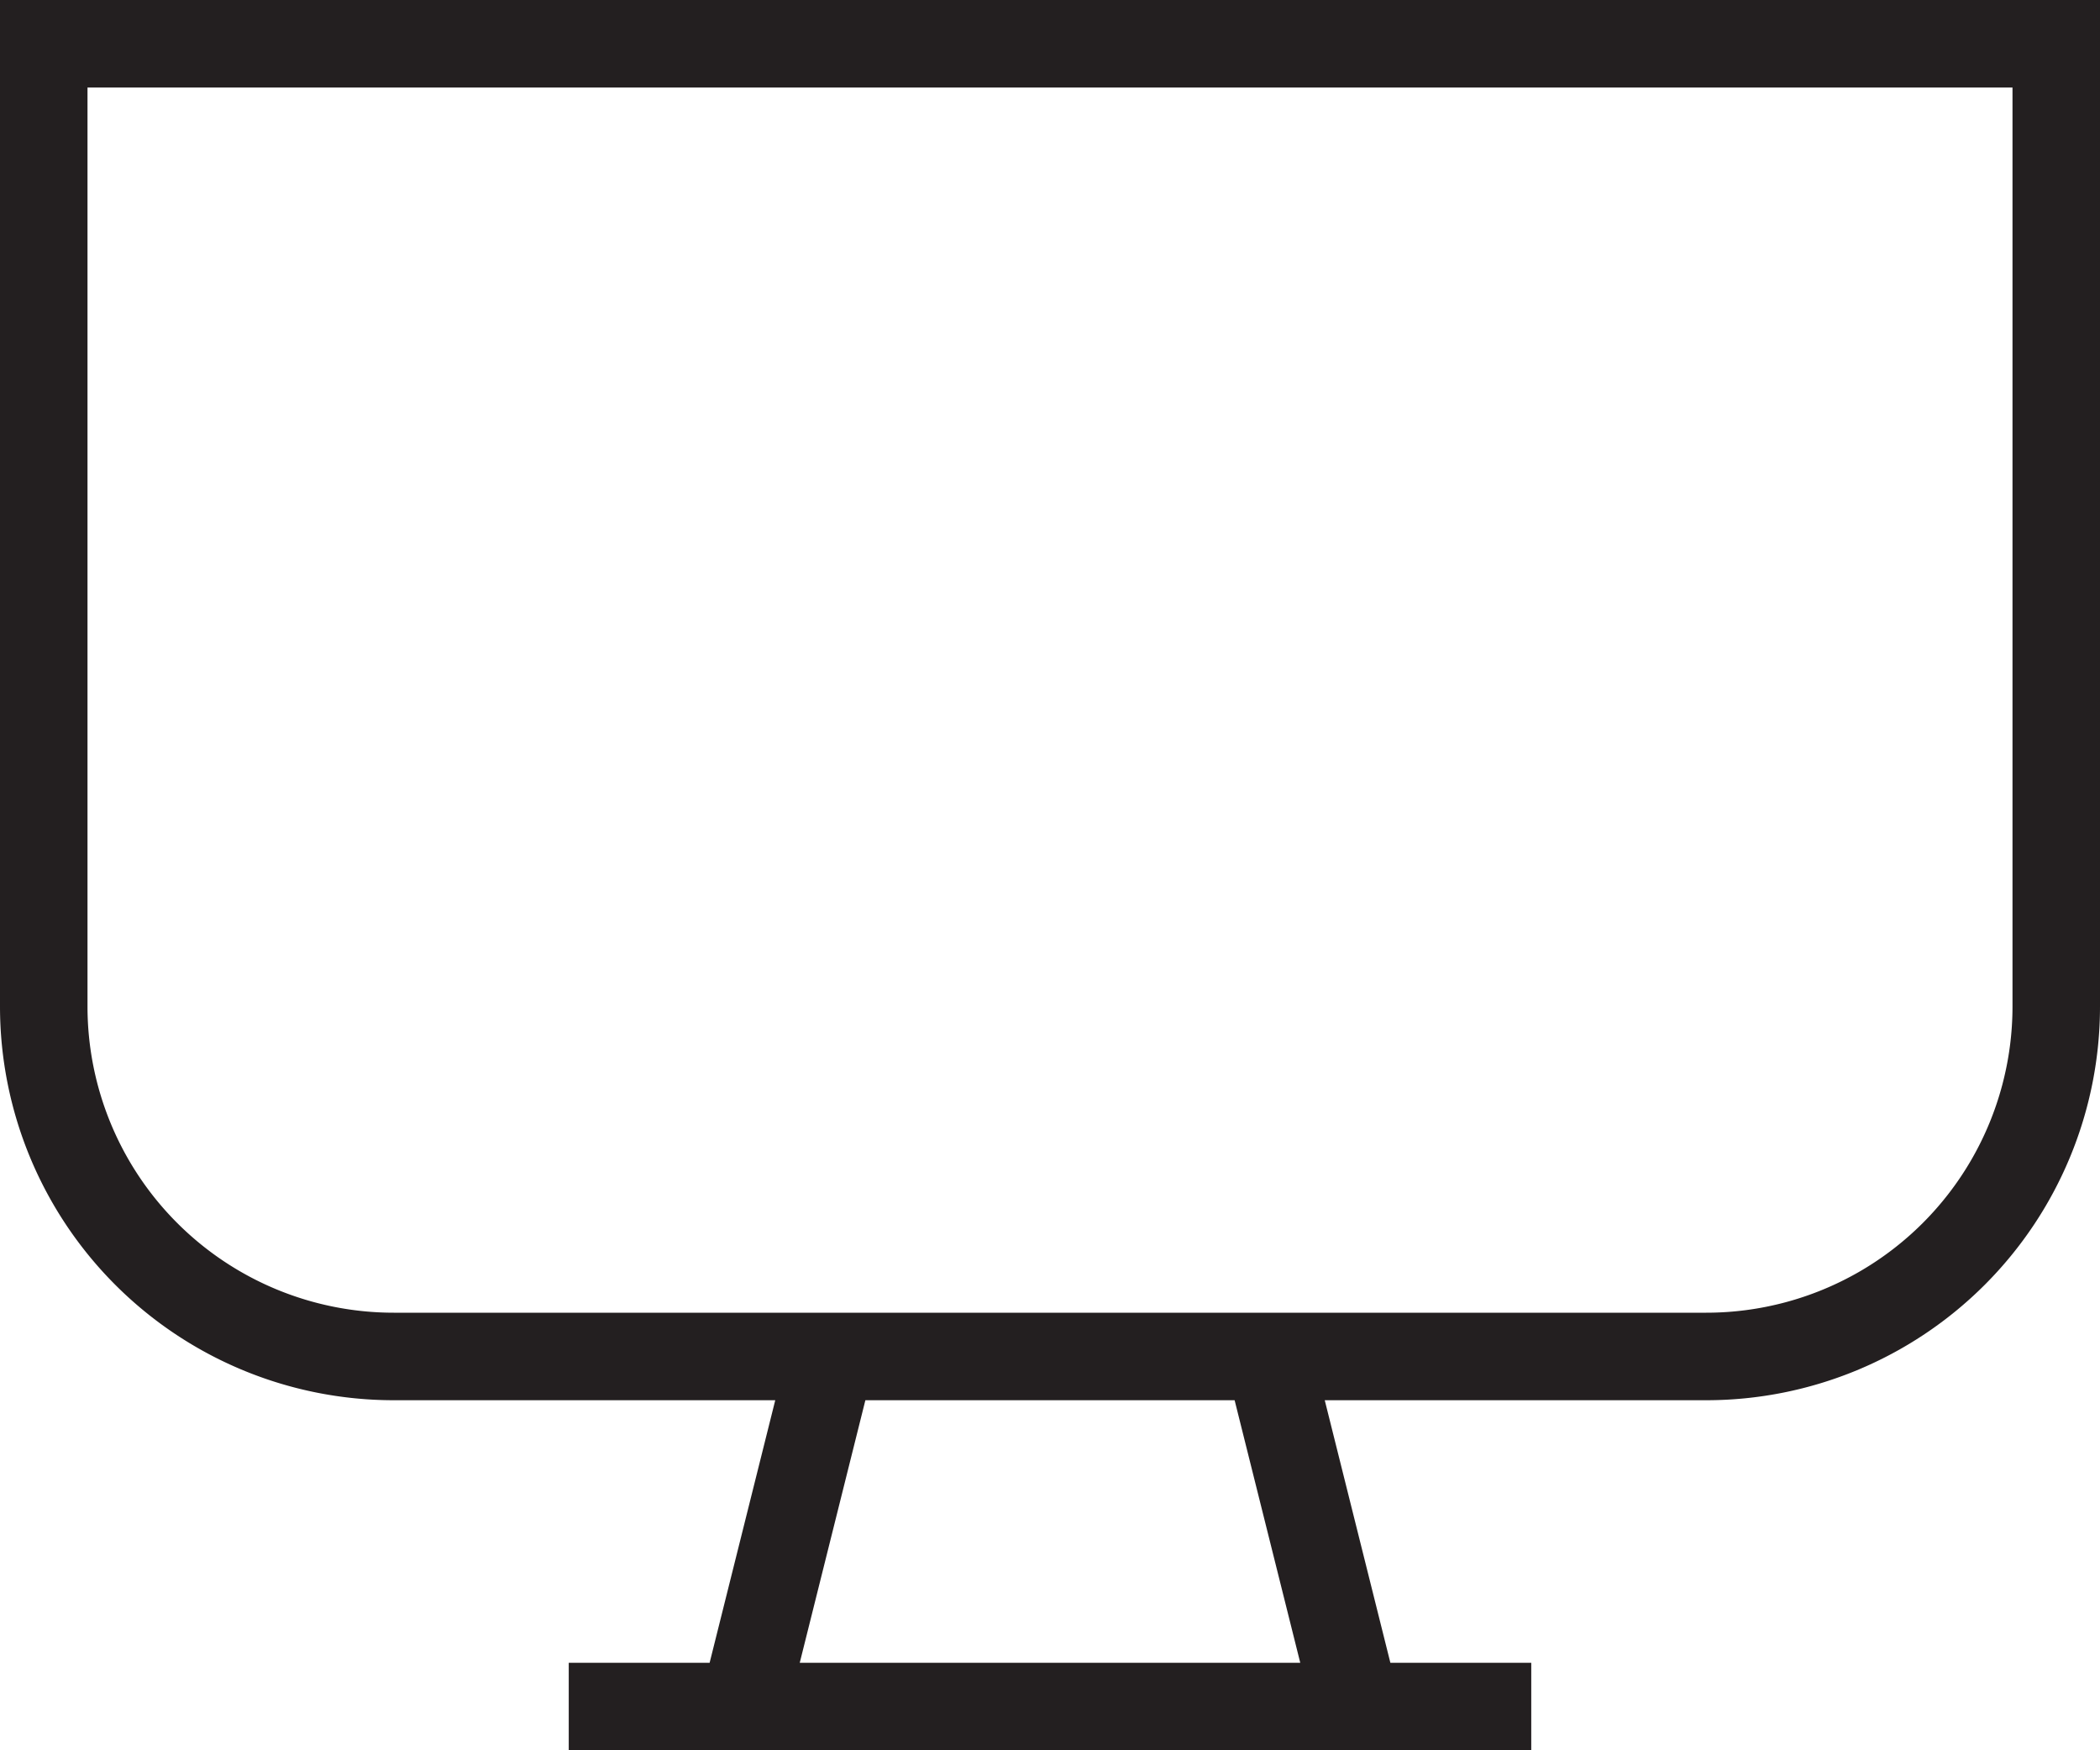 <svg xmlns="http://www.w3.org/2000/svg" viewBox="0 0 48 40"><defs><style>.cls-1{fill:#231f20;}</style></defs><title>Computer</title><g id="Layer_2" data-name="Layer 2"><g id="Icons"><g id="Device_Electronic" data-name="Device / Electronic"><path id="Computer" class="cls-1" d="M0,0V23a9,9,0,0,0,9,9h8.72l-1.5,6H13v2H35V38H31.78l-1.5-6H39a9,9,0,0,0,9-9V0ZM29.72,38H18.28l1.5-6h8.44ZM46,23a7,7,0,0,1-7,7H9a7,7,0,0,1-7-7V2H46Z"/></g></g></g></svg>
